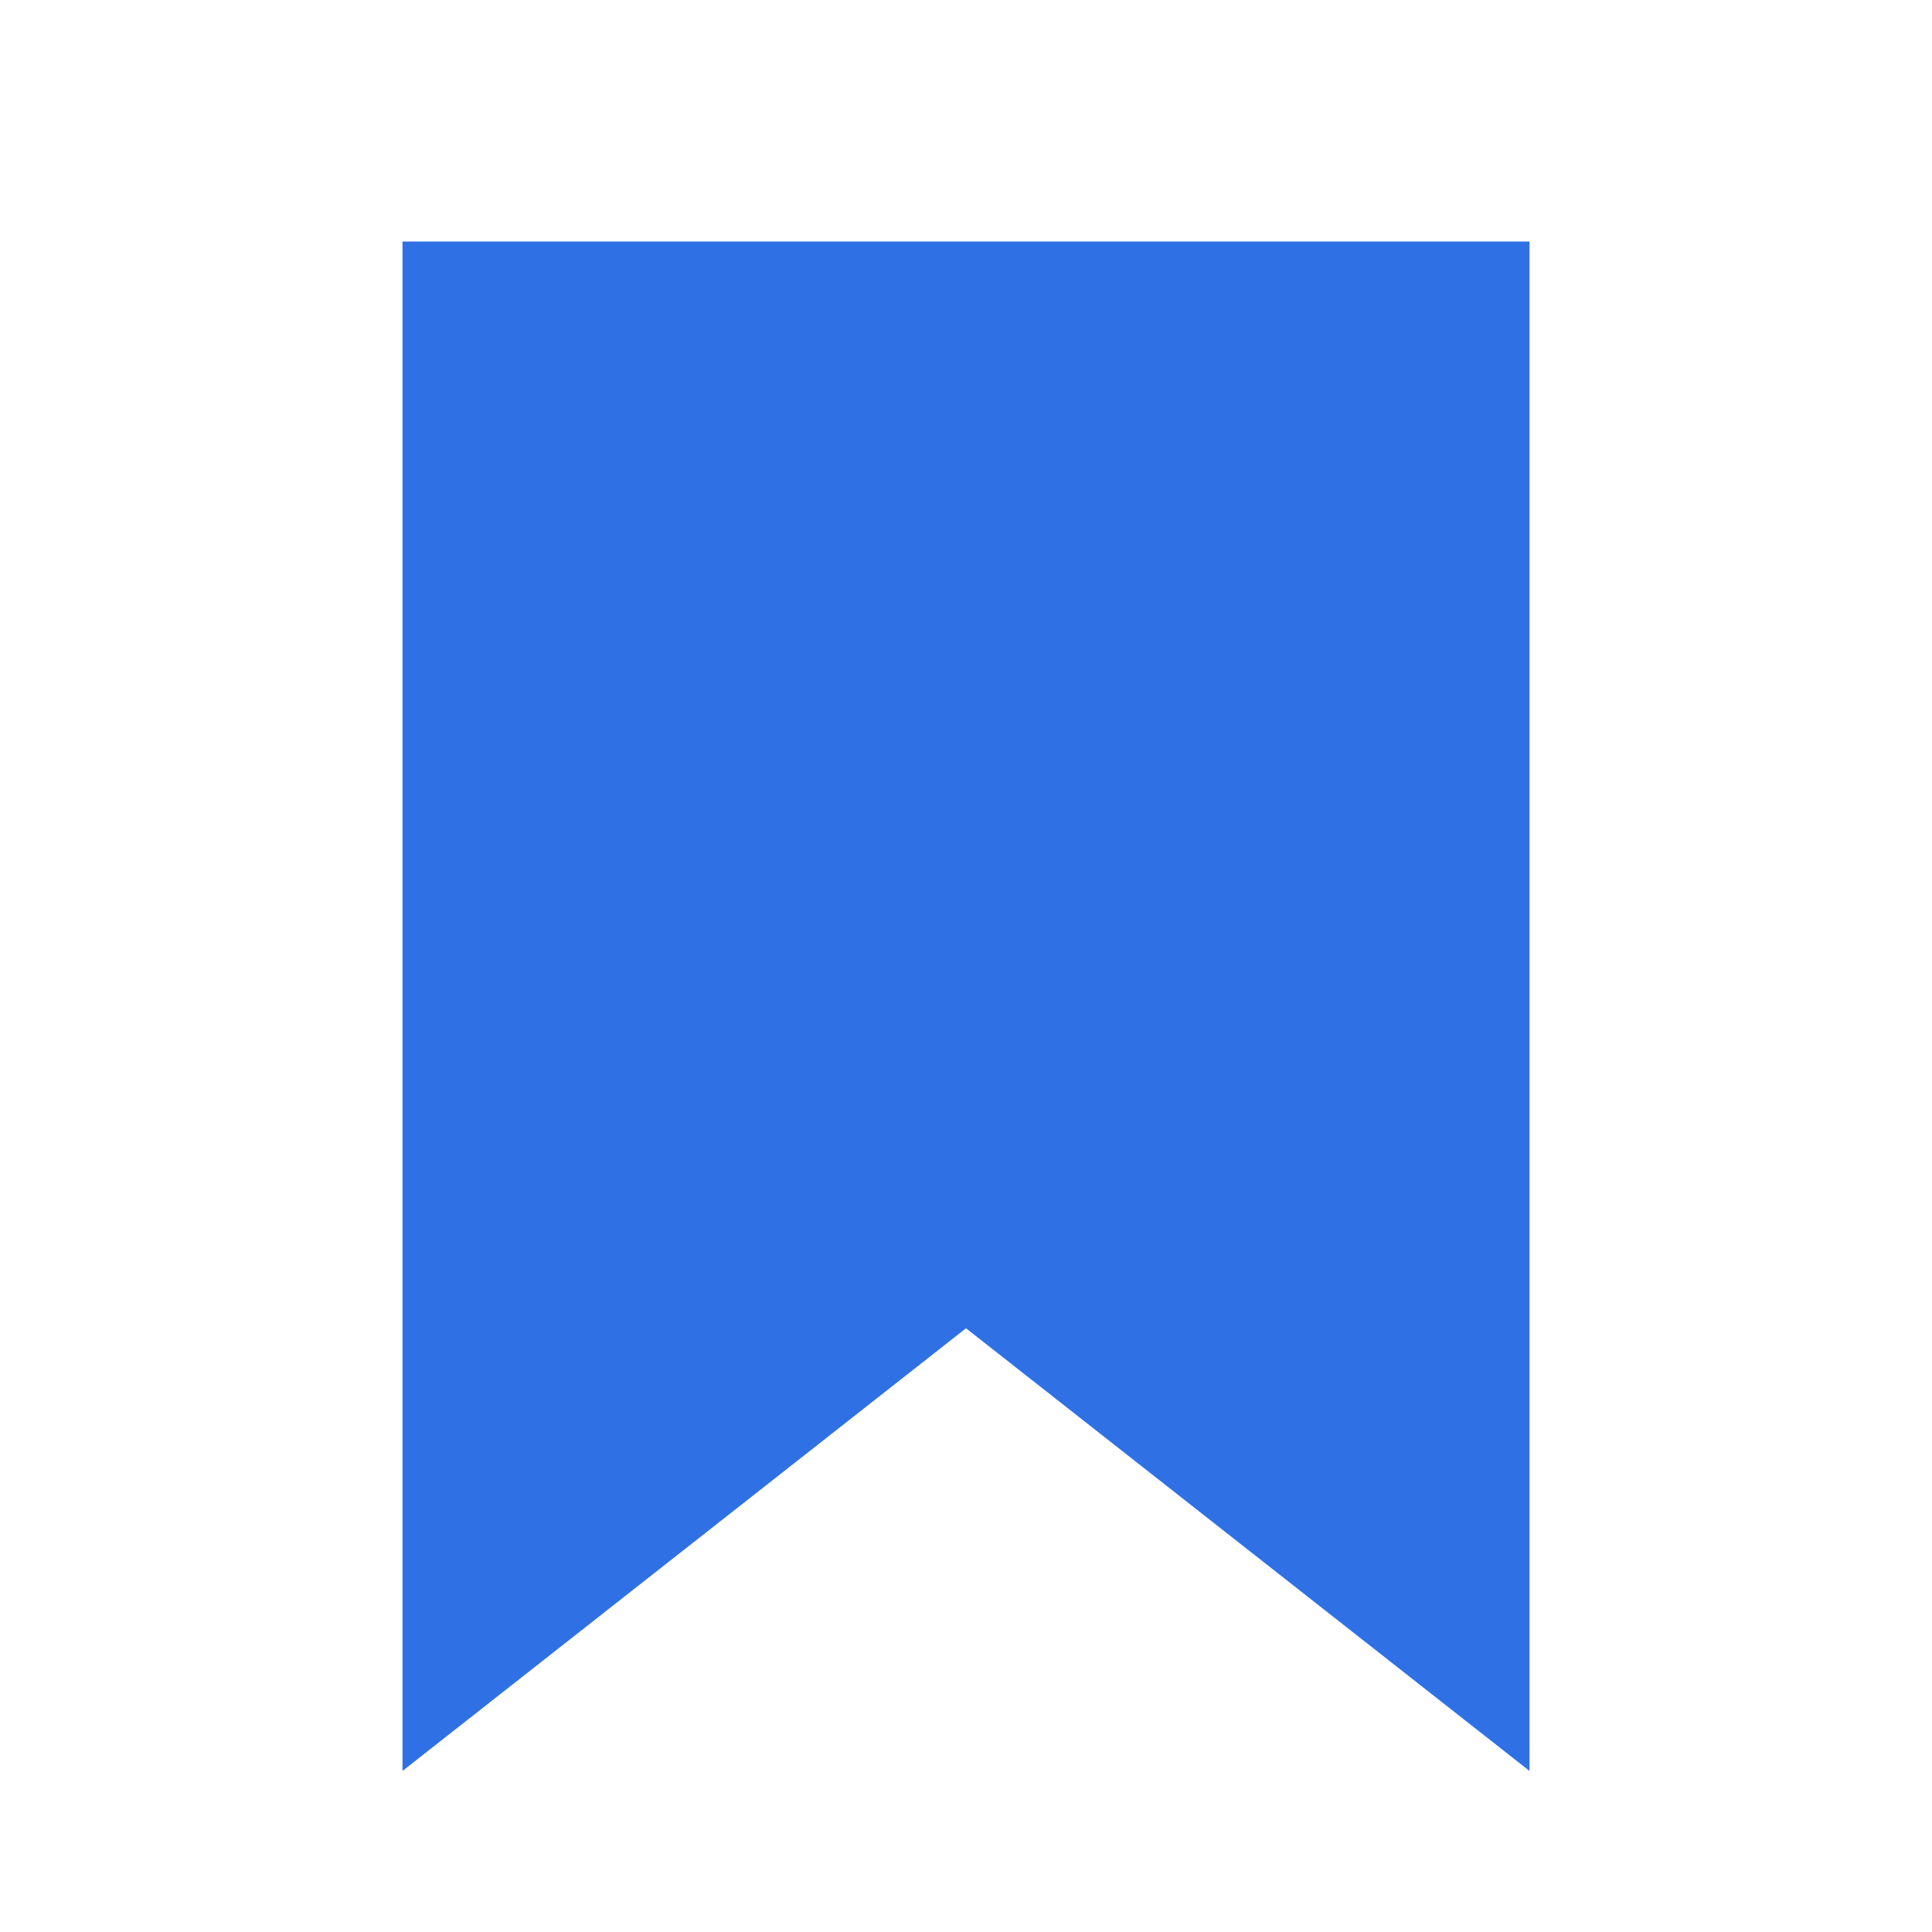 <svg width="24" height="24" fill="none" xmlns="http://www.w3.org/2000/svg"><path d="M11.382 15.714L6 19.942V4h12v15.942l-5.382-4.228-.618-.486-.618.486z" stroke="#2F71E5" stroke-width="2" fill="#2F71E5"/></svg>